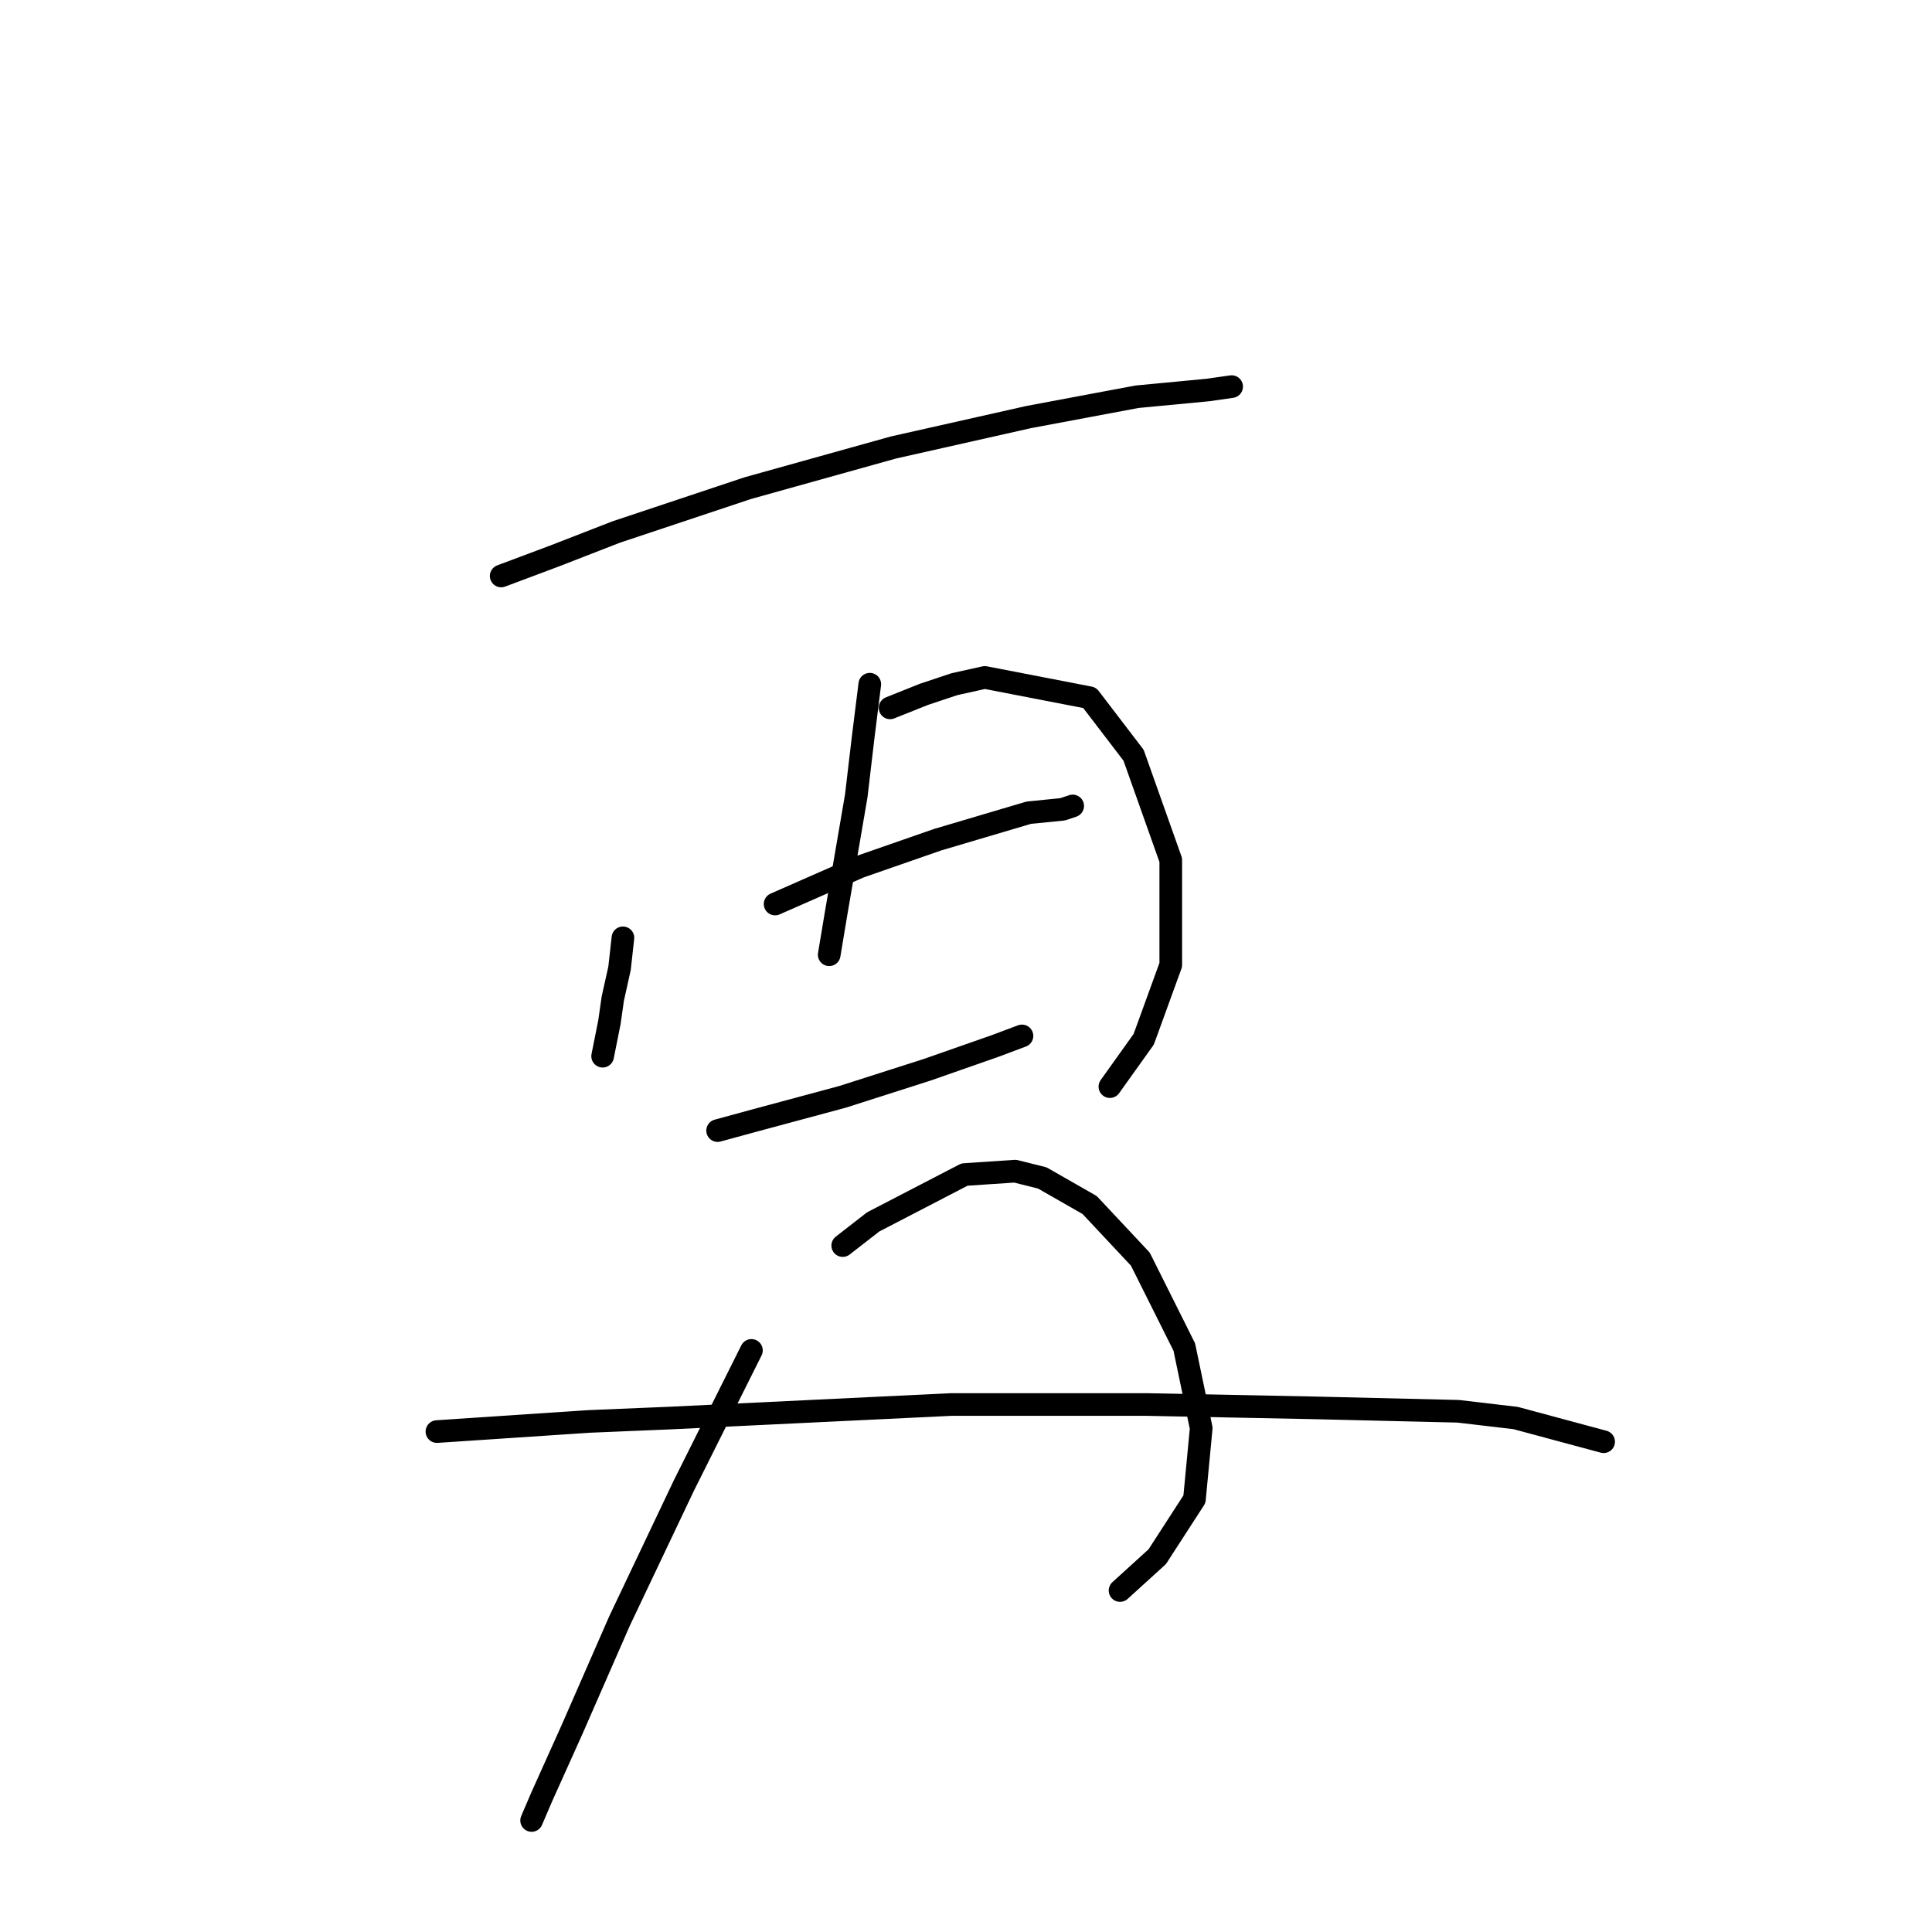 <?xml version="1.0" standalone="no"?>
    <svg width="256" height="256" xmlns="http://www.w3.org/2000/svg" version="1.1">
    <polyline stroke="black" stroke-width="3" stroke-linecap="round" fill="transparent" stroke-linejoin="round" points="66.409 76.321 73.579 73.633 81.645 70.496 99.12 64.671 118.389 59.294 136.313 55.261 150.652 52.572 160.062 51.676 163.199 51.228 163.199 51.228 " />
        <polyline stroke="black" stroke-width="3" stroke-linecap="round" fill="transparent" stroke-linejoin="round" points="82.541 124.268 82.093 128.301 81.196 132.334 80.748 135.471 79.852 139.952 79.852 139.952 " />
        <polyline stroke="black" stroke-width="3" stroke-linecap="round" fill="transparent" stroke-linejoin="round" points="117.941 93.797 122.422 92.005 126.455 90.661 130.488 89.764 144.379 92.453 150.204 100.071 155.133 113.962 155.133 127.853 151.548 137.711 147.067 143.985 147.067 143.985 " />
        <polyline stroke="black" stroke-width="3" stroke-linecap="round" fill="transparent" stroke-linejoin="round" points="115.252 90.661 114.356 97.83 113.46 105.448 110.771 121.131 109.875 126.509 109.875 126.509 " />
        <polyline stroke="black" stroke-width="3" stroke-linecap="round" fill="transparent" stroke-linejoin="round" points="102.705 119.787 113.908 114.858 124.214 111.273 136.313 107.688 140.794 107.24 142.138 106.792 142.138 106.792 " />
        <polyline stroke="black" stroke-width="3" stroke-linecap="round" fill="transparent" stroke-linejoin="round" points="95.088 149.81 100.017 148.466 111.667 145.329 122.87 141.744 131.832 138.607 135.417 137.263 135.417 137.263 " />
        <polyline stroke="black" stroke-width="3" stroke-linecap="round" fill="transparent" stroke-linejoin="round" points="99.569 178.936 90.607 196.86 82.093 214.785 75.819 229.124 71.786 238.086 70.442 241.222 70.442 241.222 " />
        <polyline stroke="black" stroke-width="3" stroke-linecap="round" fill="transparent" stroke-linejoin="round" points="111.667 165.045 115.7 161.909 127.799 155.635 134.52 155.187 138.105 156.083 144.379 159.668 151.1 166.838 156.925 178.488 159.166 189.243 158.27 198.653 153.341 206.271 148.412 210.752 148.412 210.752 " />
        <polyline stroke="black" stroke-width="3" stroke-linecap="round" fill="transparent" stroke-linejoin="round" points="57.895 189.691 78.06 188.347 88.814 187.898 126.007 186.106 151.996 186.106 174.401 186.554 193.222 187.002 200.839 187.898 212.49 191.035 212.49 191.035 " />
        </svg>